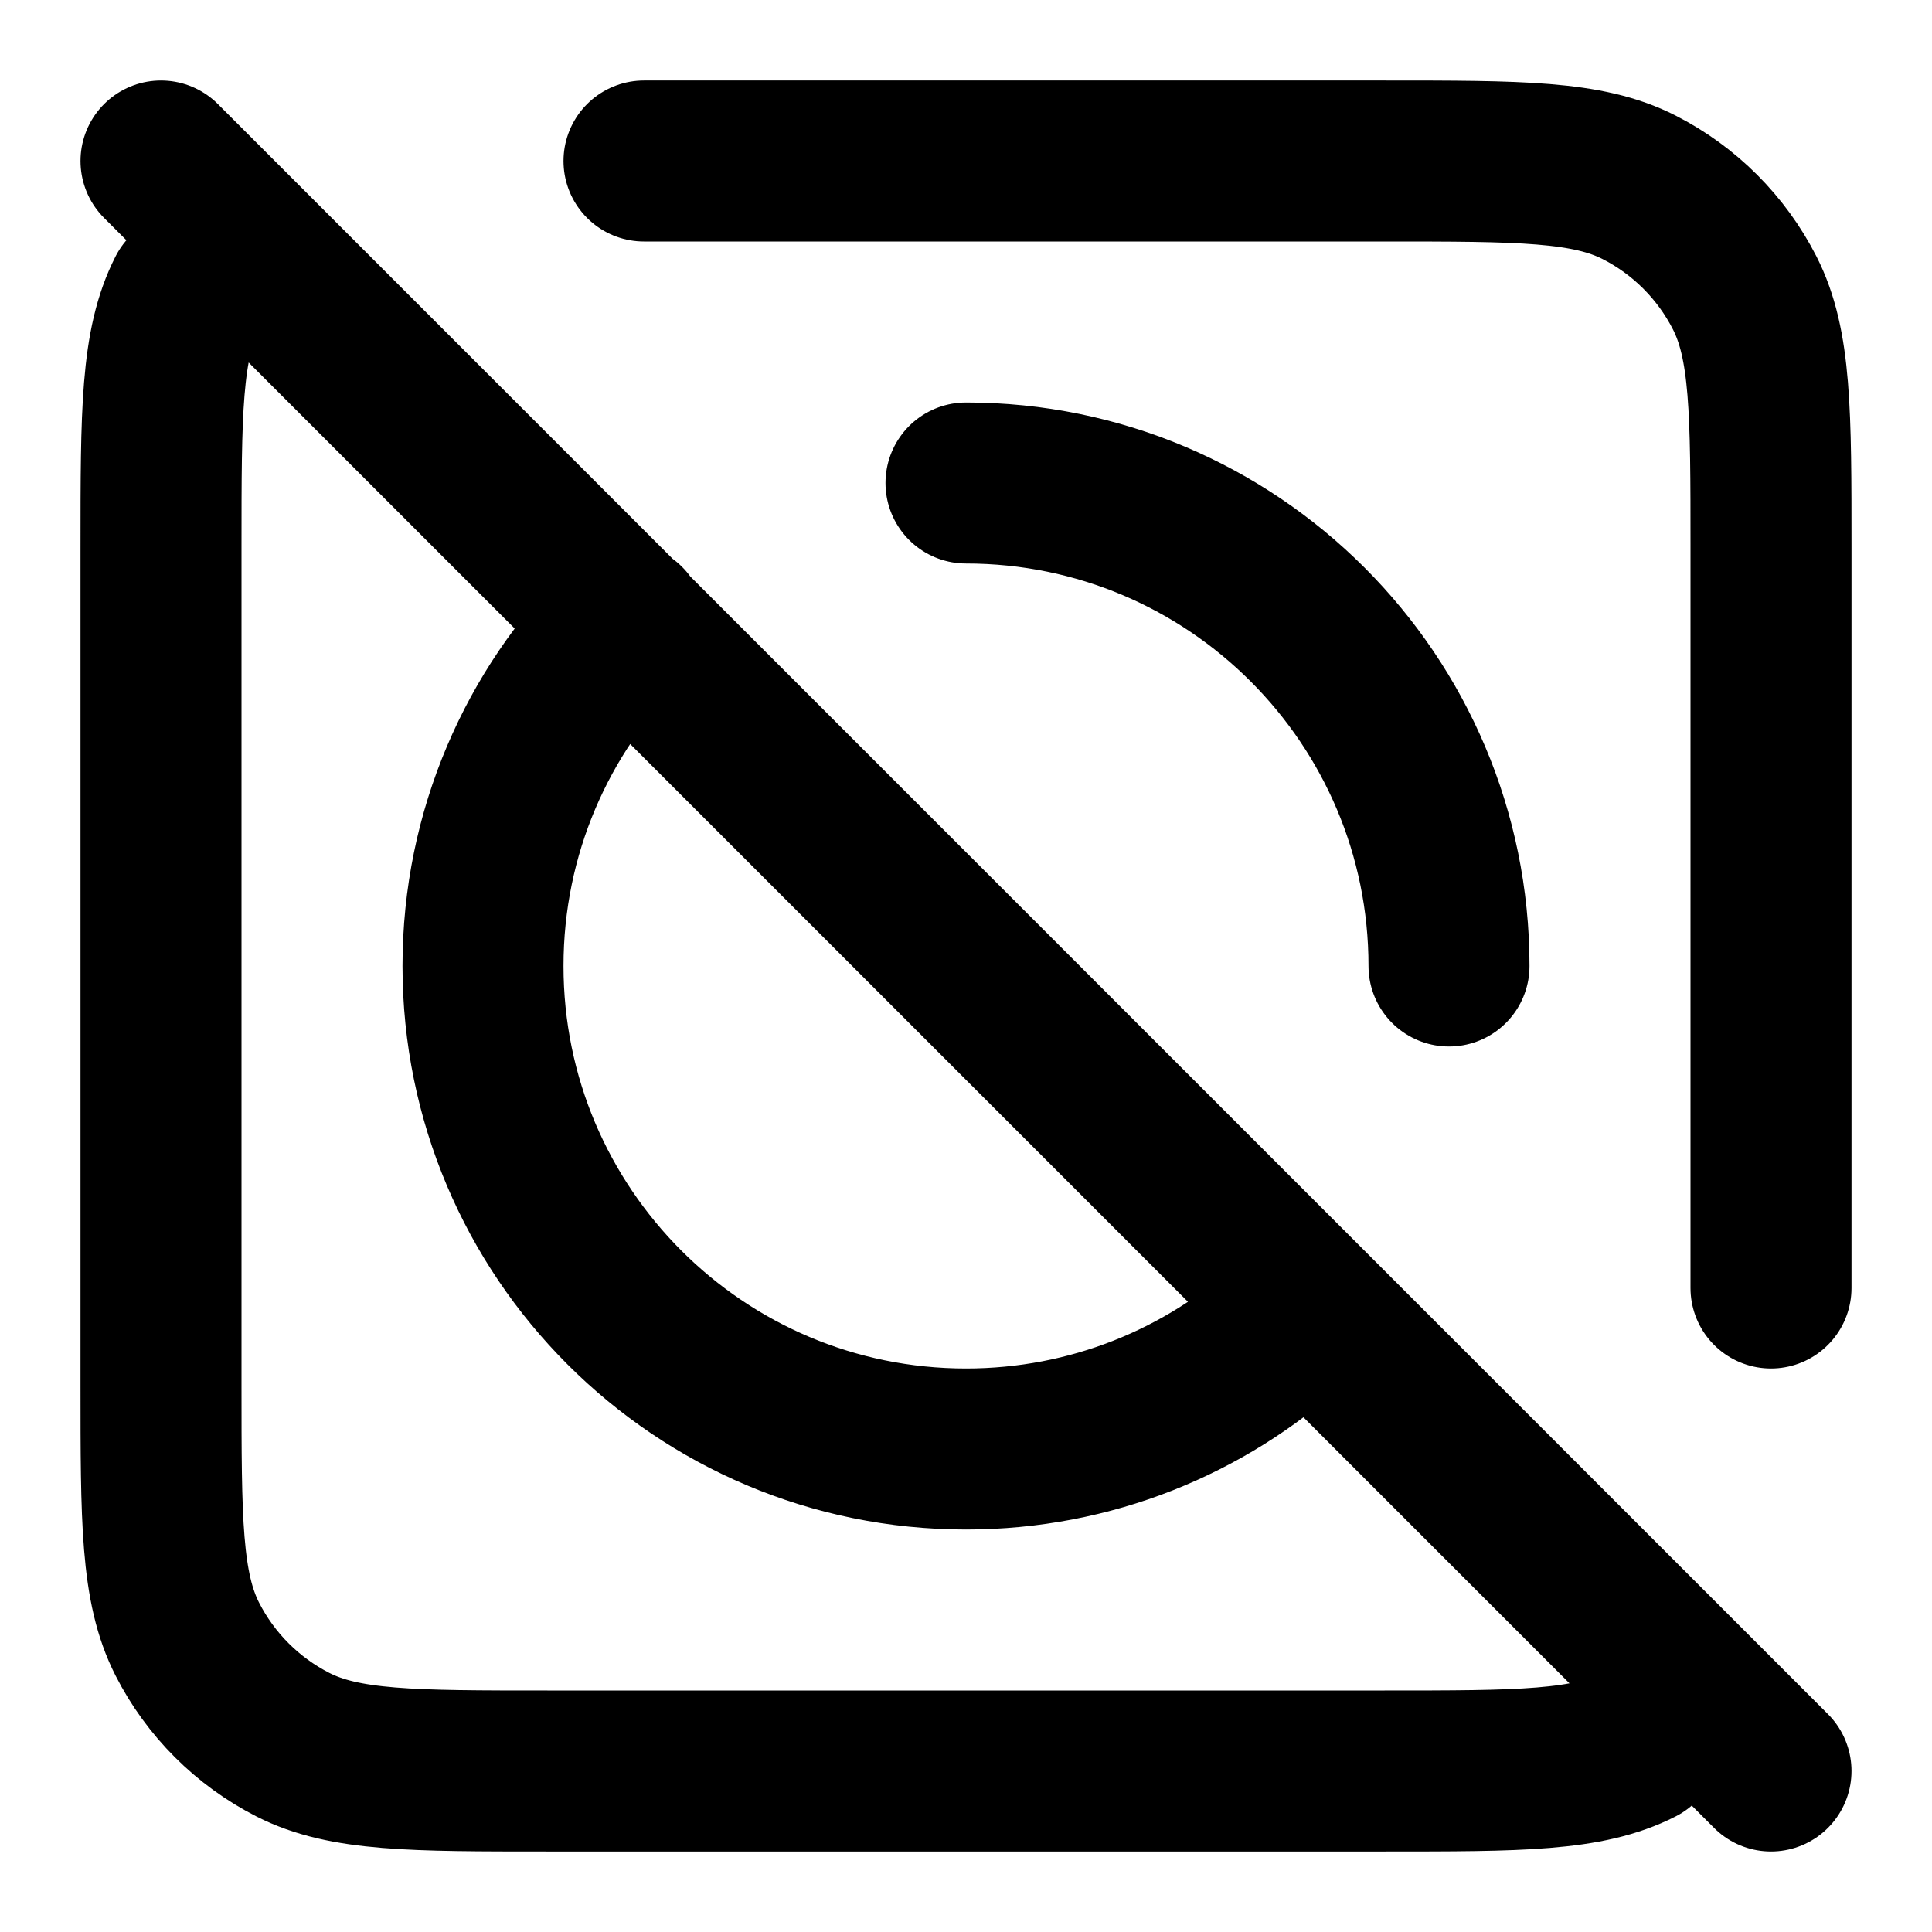 <svg width="24" height="24" viewBox="0 0 24 24" fill="none" xmlns="http://www.w3.org/2000/svg">
<path d="M20.362 21.673C19.72 22 18.88 22 17.2 22H6.8C5.12 22 4.28 22 3.638 21.673C3.074 21.385 2.615 20.927 2.327 20.362C2 19.72 2 18.88 2 17.2V6.8C2 5.12 2 4.28 2.327 3.638M22 16V6.8C22 5.12 22 4.28 21.673 3.638C21.385 3.074 20.927 2.615 20.362 2.327C19.72 2 18.88 2 17.2 2H8M7.766 7.749C6.675 8.835 6 10.339 6 12C6 15.314 8.686 18 12 18C13.552 18 14.966 17.411 16.031 16.444M2 2L22 22M12 6C15.314 6 18 8.686 18 12" stroke="currentColor" stroke-width="2" stroke-linecap="round" stroke-linejoin="round"/>
</svg>
